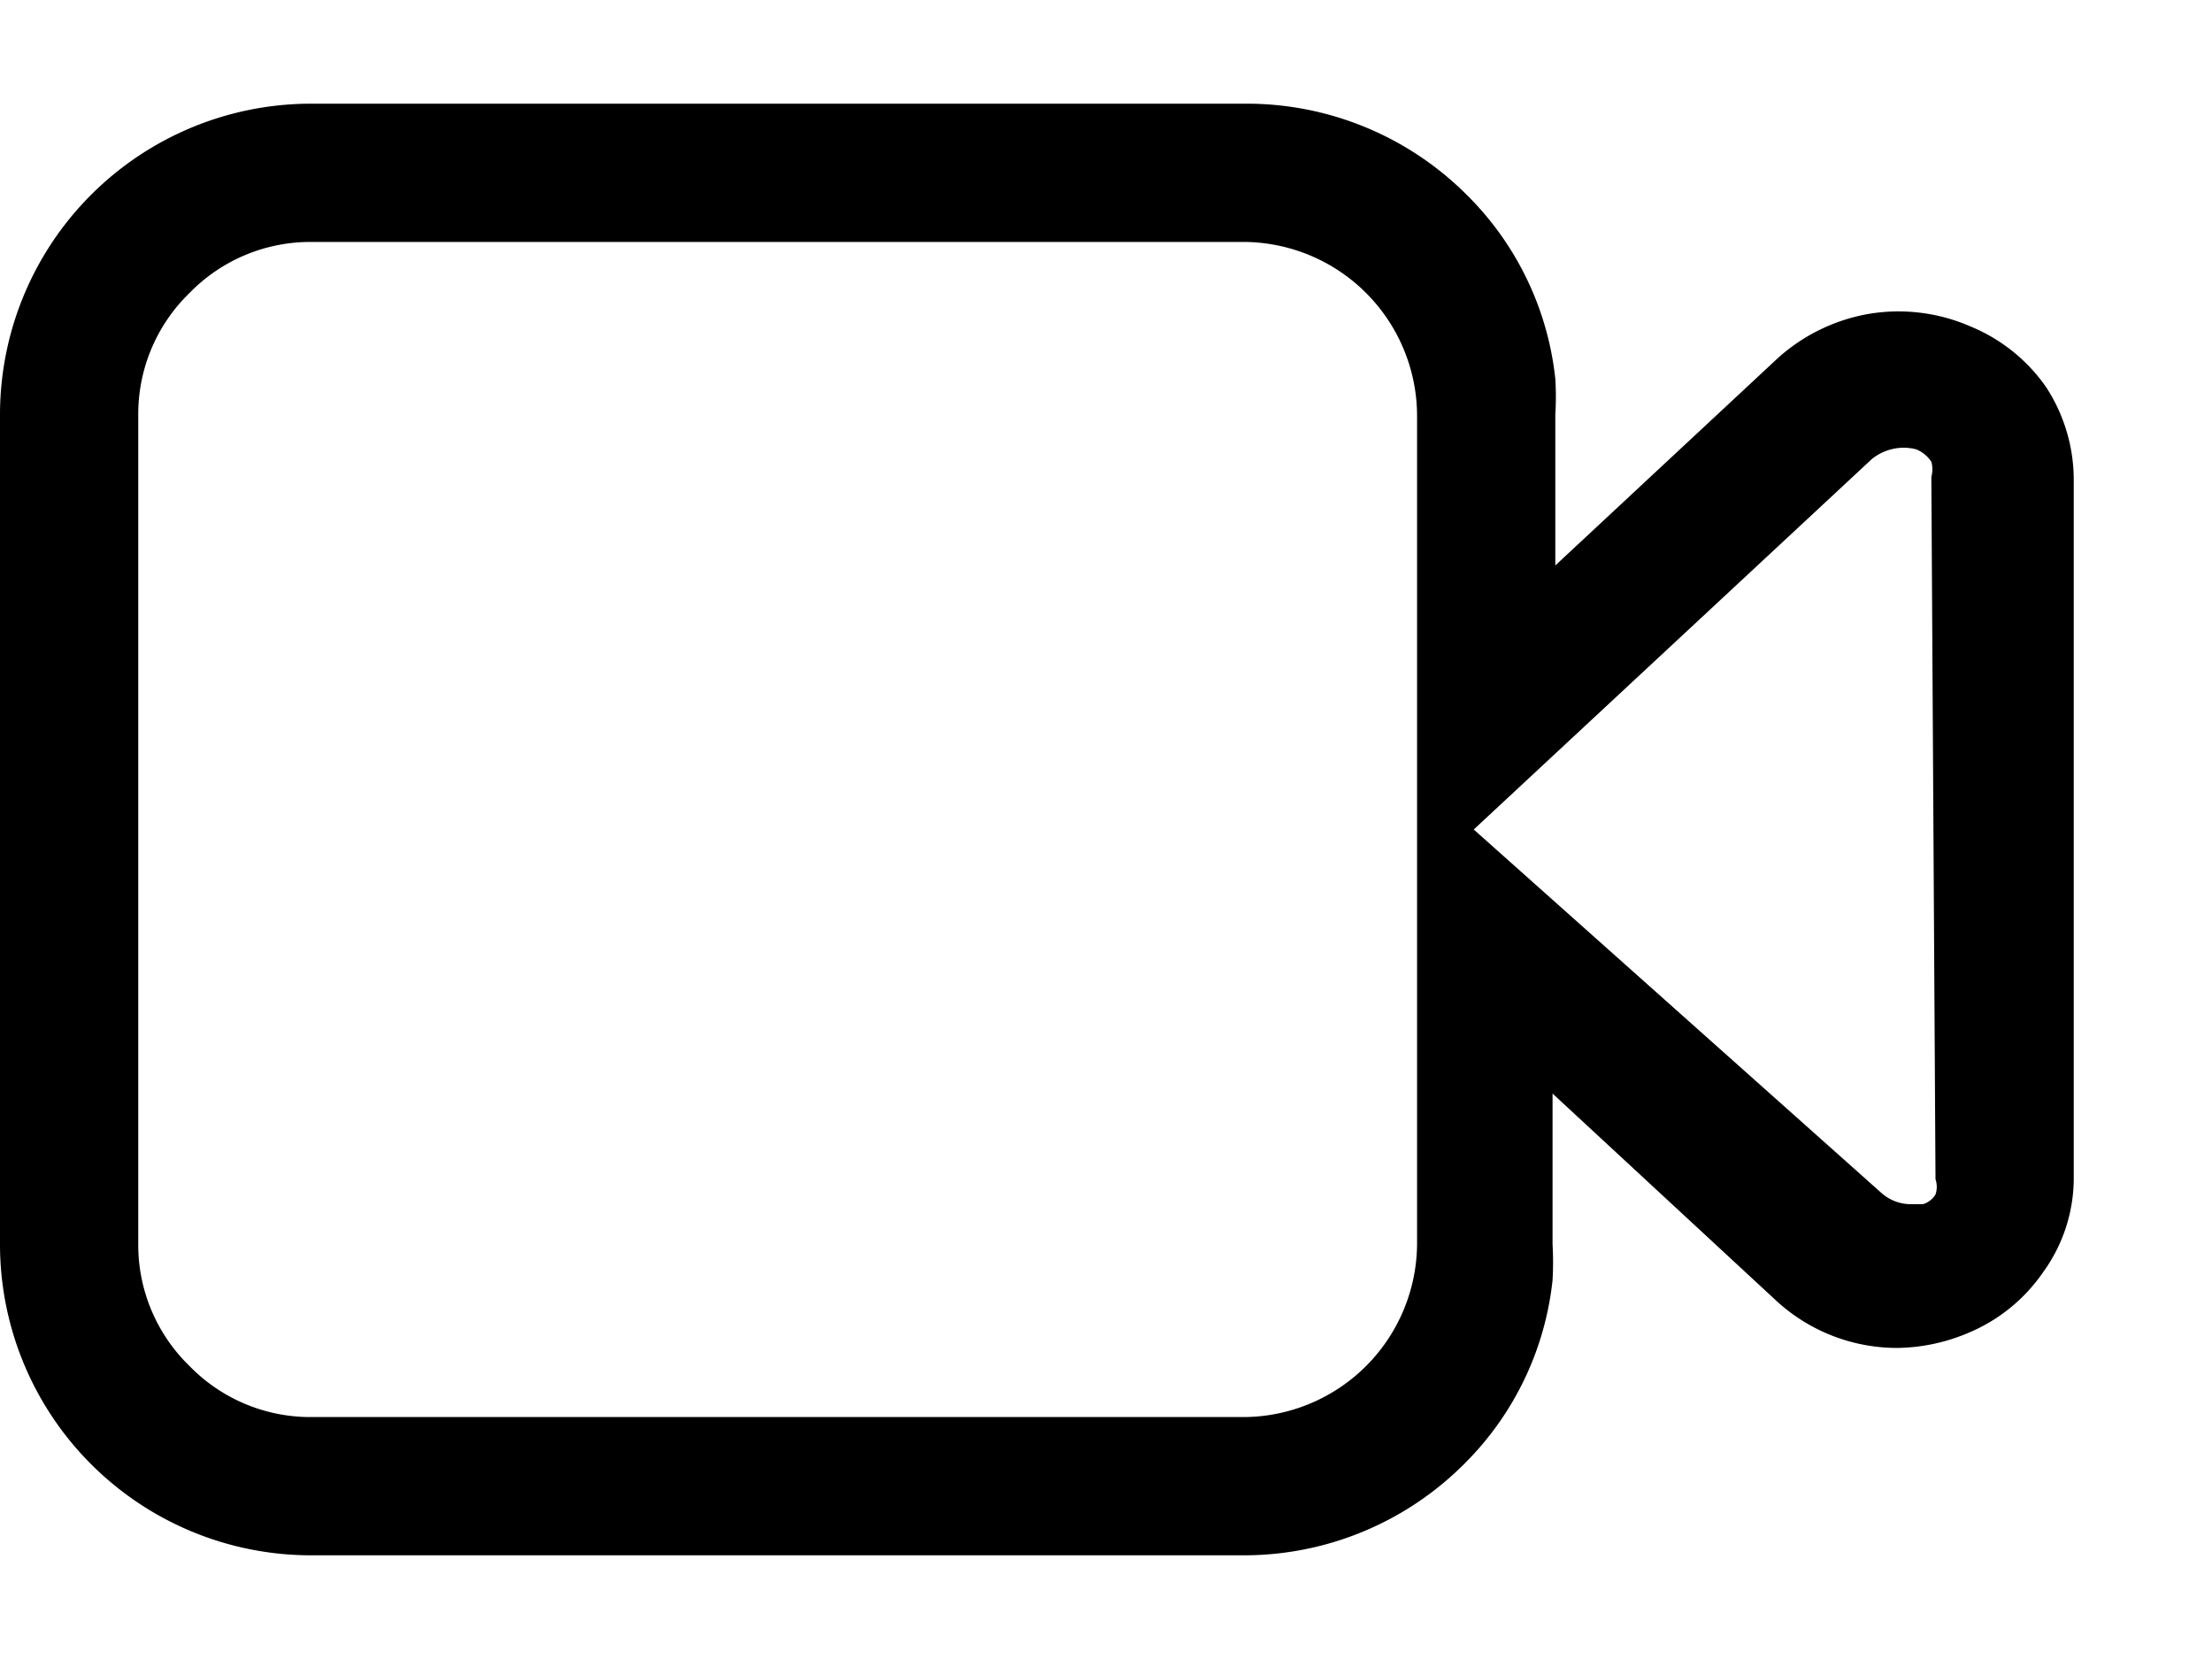 <svg id="Layer_1" data-name="Layer 1" xmlns="http://www.w3.org/2000/svg" viewBox="0 0 16 12"><defs><style>.cls-1{fill-rule:evenodd;}</style></defs><path class="cls-1" d="M14.8,2.8a1.24,1.24,0,0,0-.55-.44,1.3,1.3,0,0,0-.73-.09,1.32,1.32,0,0,0-.66.32l-1.61,1.5V3a2.11,2.11,0,0,0,0-.26,2.2,2.2,0,0,0-.64-1.33A2.25,2.25,0,0,0,9,.75H2.25A2.25,2.25,0,0,0,0,3V9a2.25,2.25,0,0,0,2.25,2.25H9a2.25,2.25,0,0,0,1.59-.66,2.2,2.2,0,0,0,.64-1.33,2.28,2.28,0,0,0,0-.26V7.91l1.62,1.5a1.29,1.29,0,0,0,.87.34,1.35,1.35,0,0,0,.52-.11,1.23,1.23,0,0,0,.54-.44A1.16,1.16,0,0,0,15,8.53V3.47A1.23,1.23,0,0,0,14.8,2.8ZM10.25,9A1.26,1.26,0,0,1,9,10.25H2.25a1.22,1.22,0,0,1-.88-.37A1.22,1.22,0,0,1,1,9V3a1.22,1.22,0,0,1,.37-.88,1.22,1.22,0,0,1,.88-.37H9A1.26,1.26,0,0,1,10.25,3ZM14,8.53a.17.17,0,0,1,0,.11.16.16,0,0,1-.09.07h0l-.1,0a.32.32,0,0,1-.2-.08L10.66,6l2.88-2.68h0a.37.37,0,0,1,.14-.07.36.36,0,0,1,.18,0,.24.24,0,0,1,.11.09.21.21,0,0,1,0,.11Z"/></svg>